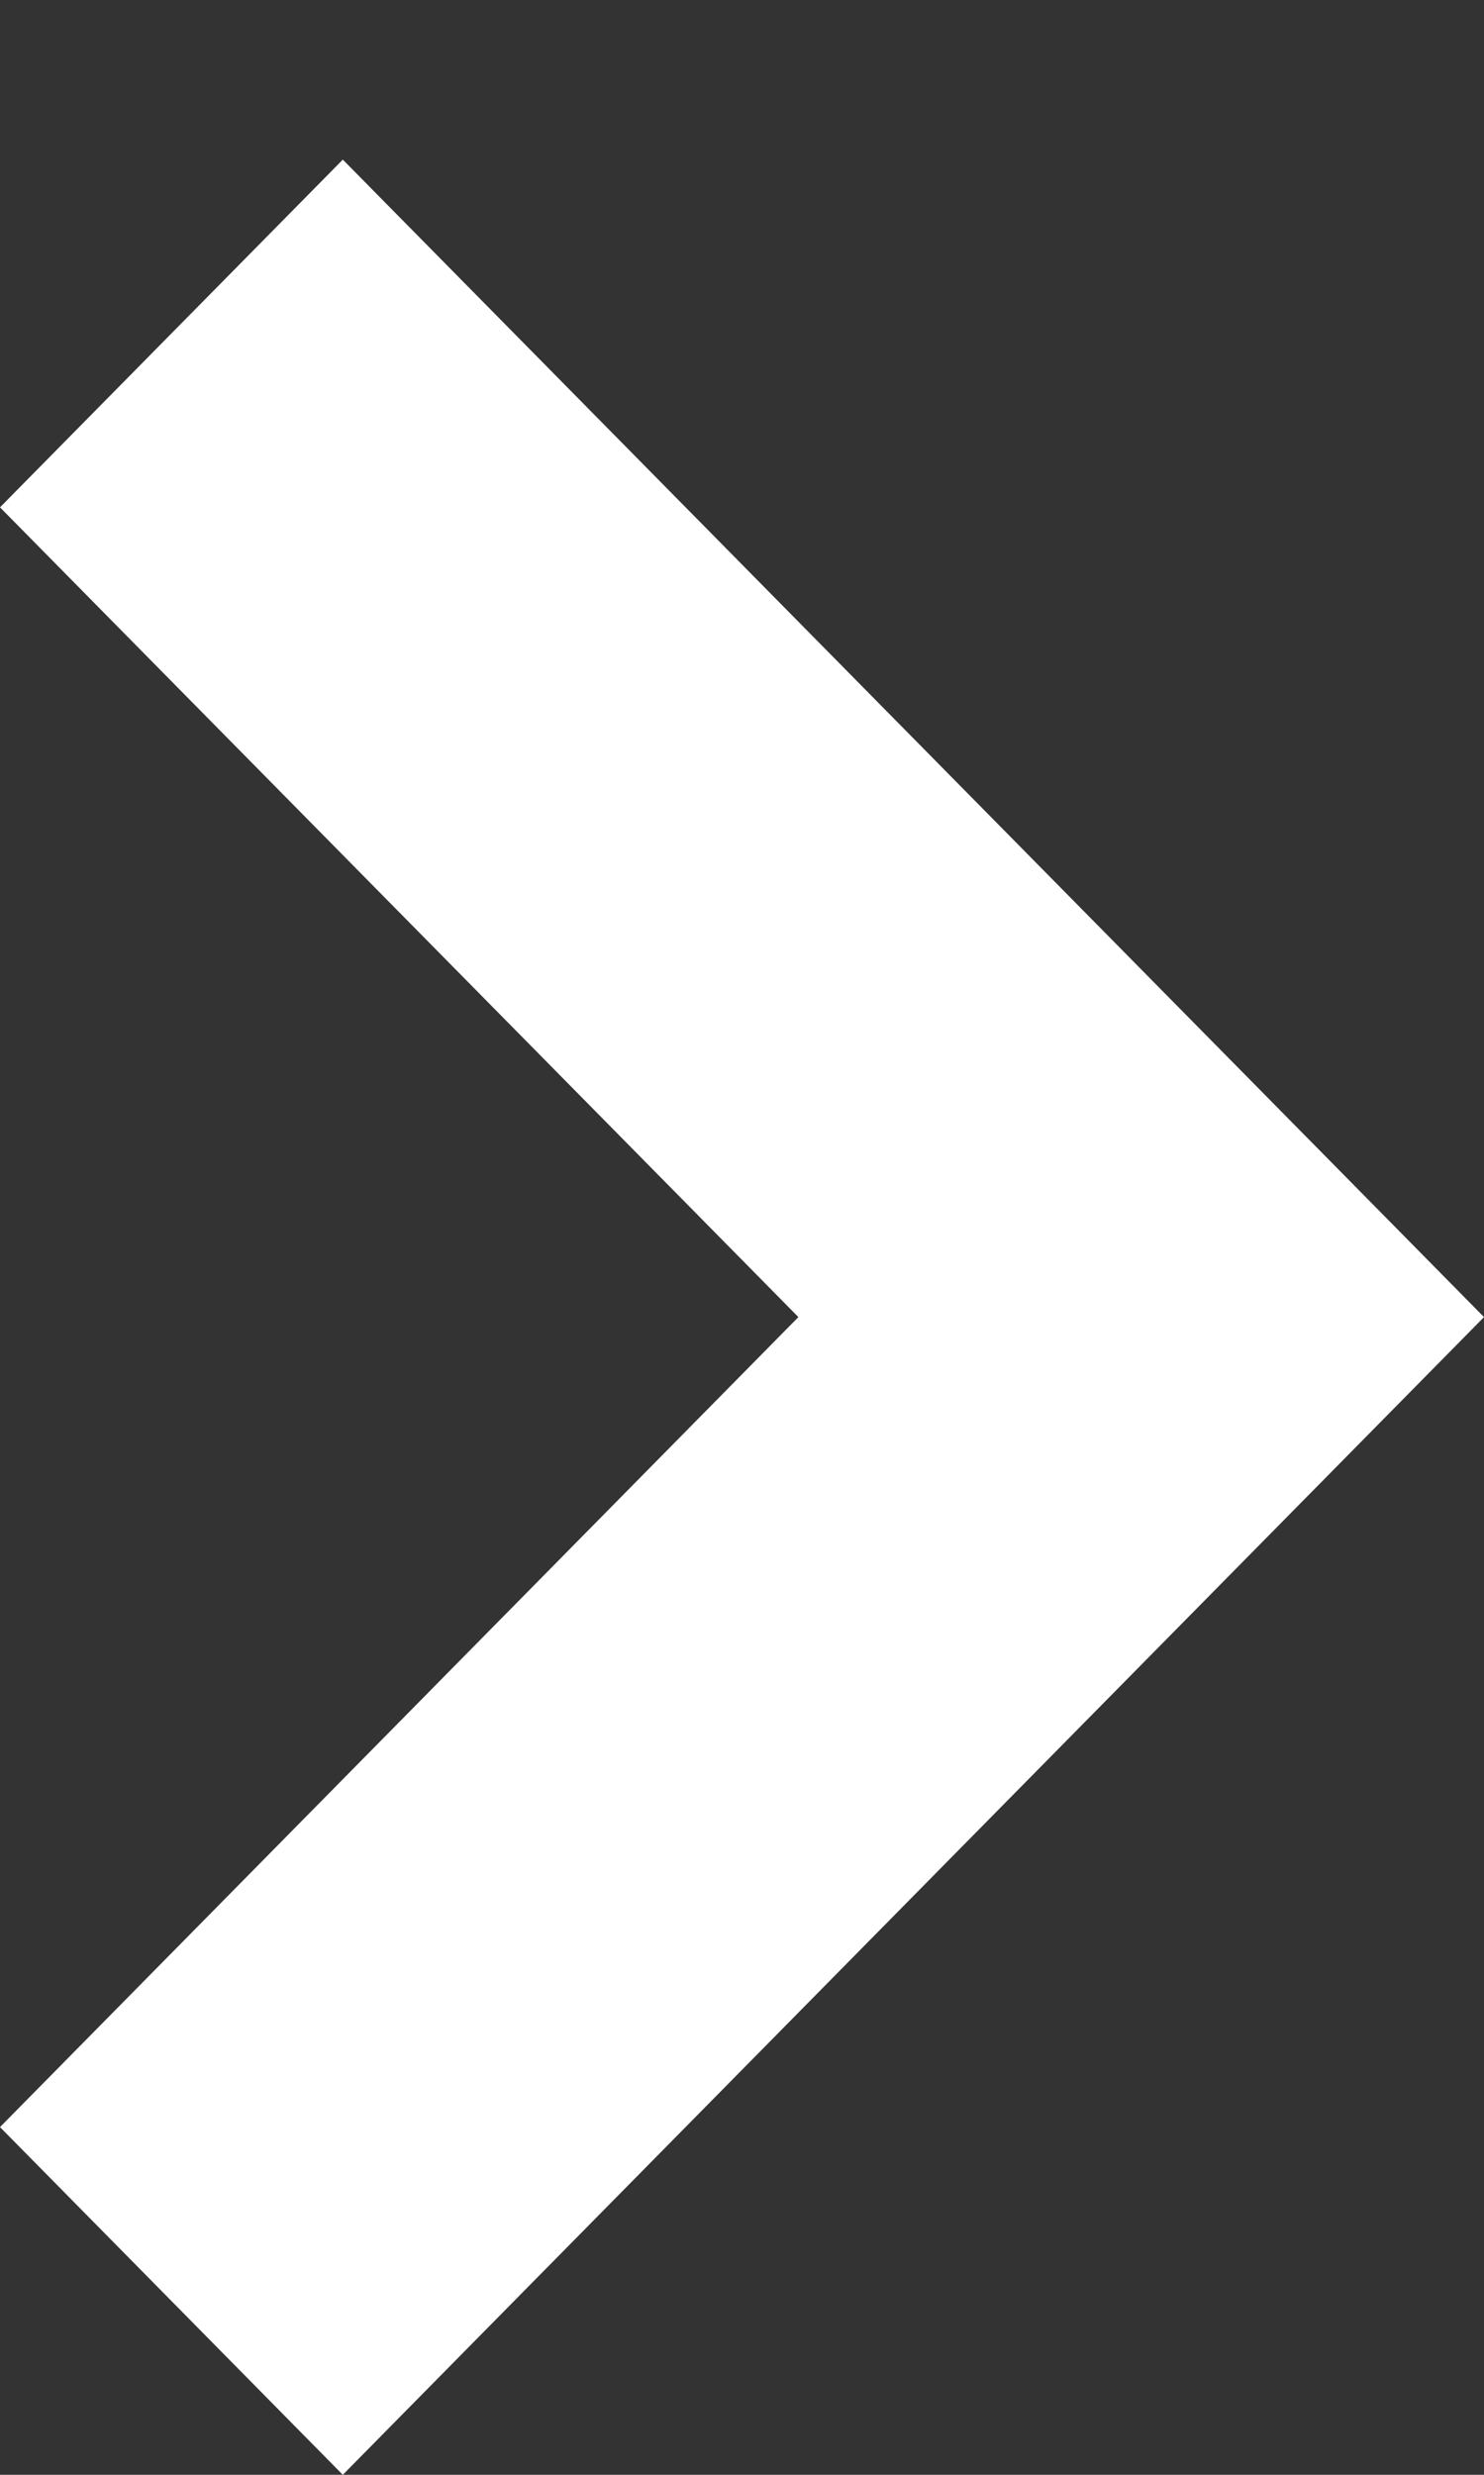 <svg width="6" height="10" viewBox="0 0 6 10" fill="none" xmlns="http://www.w3.org/2000/svg">
<rect x="0" y="0" width="6" height="10" fill="#333333" stroke="none"/>
<path fill-rule="evenodd" clip-rule="evenodd" d="M1.386 10L-6.18172e-08 8.595L3.228 5.322L-3.49691e-07 2.05L1.386 0.645L6 5.322L1.386 10Z" fill="white"/>
</svg>

